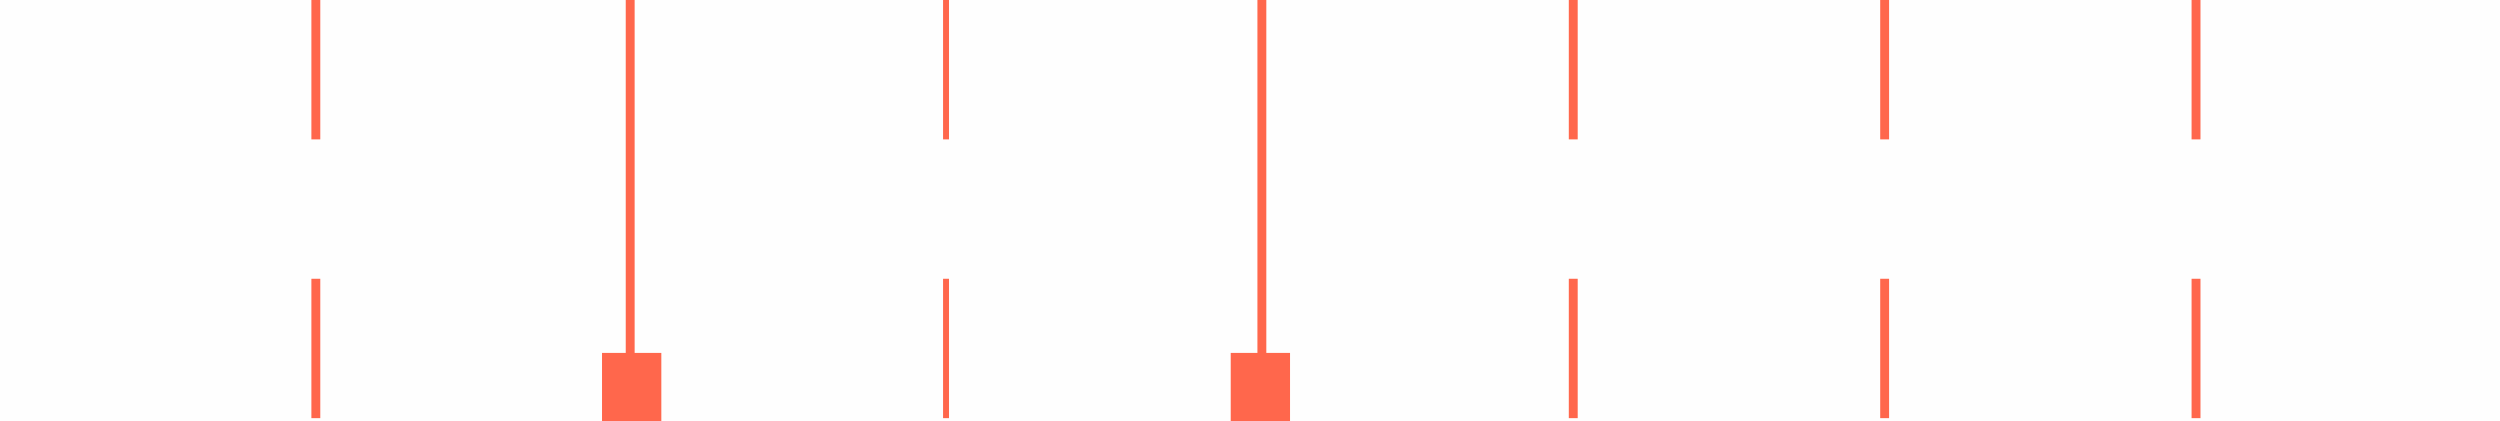 <?xml version="1.0" encoding="utf-8"?>
<!-- Generator: Adobe Illustrator 22.1.0, SVG Export Plug-In . SVG Version: 6.00 Build 0)  -->
<svg version="1.1" id="Layer_1" xmlns="http://www.w3.org/2000/svg" xmlns:xlink="http://www.w3.org/1999/xlink" x="0px" y="0px"
	 viewBox="0 0 84.3 14.2" style="enable-background:new 0 0 84.3 14.2;" xml:space="preserve">
<style type="text/css">
	.st0{fill-rule:evenodd;clip-rule:evenodd;fill:#FEFEFE;}
	.st1{fill:#FF674C;}
	.st2{fill-rule:evenodd;clip-rule:evenodd;fill:#FF674C;}
</style>
<g>
	<g>
		<rect x="0" y="0" class="st0" width="84.3" height="14.2"/>
	</g>
	<g>
		<rect x="21.1" y="0" class="st1" width="0.3" height="14.2"/>
	</g>
	<g>
		<rect x="42.4" y="0" class="st1" width="0.3" height="14.2"/>
	</g>
	<g>
		<path class="st1" d="M10.5,14.1V9.4h0.3v4.7H10.5z M10.5,4.7V0h0.3v4.7H10.5z"/>
	</g>
	<g>
		<path class="st1" d="M31.8,14.1V9.4H32v4.7H31.8z M31.8,4.7V0H32v4.7H31.8z"/>
	</g>
	<g>
		<path class="st1" d="M52.9,14.1V9.4h0.3v4.7H52.9z M52.9,4.7V0h0.3v4.7H52.9z"/>
	</g>
	<g>
		<path class="st1" d="M63.4,14.1V9.4h0.3v4.7H63.4z M63.4,4.7V0h0.3v4.7H63.4z"/>
	</g>
	<g>
		<path class="st1" d="M73.9,14.1V9.4h0.3v4.7H73.9z M73.9,4.7V0h0.3v4.7H73.9z"/>
	</g>
	<g>
		<rect x="20.3" y="11.9" class="st2" width="2" height="2.3"/>
	</g>
	<g>
		<rect x="41.5" y="11.9" class="st2" width="2" height="2.3"/>
	</g>
</g>
<g>
</g>
<g>
</g>
<g>
</g>
<g>
</g>
<g>
</g>
<g>
</g>
</svg>
